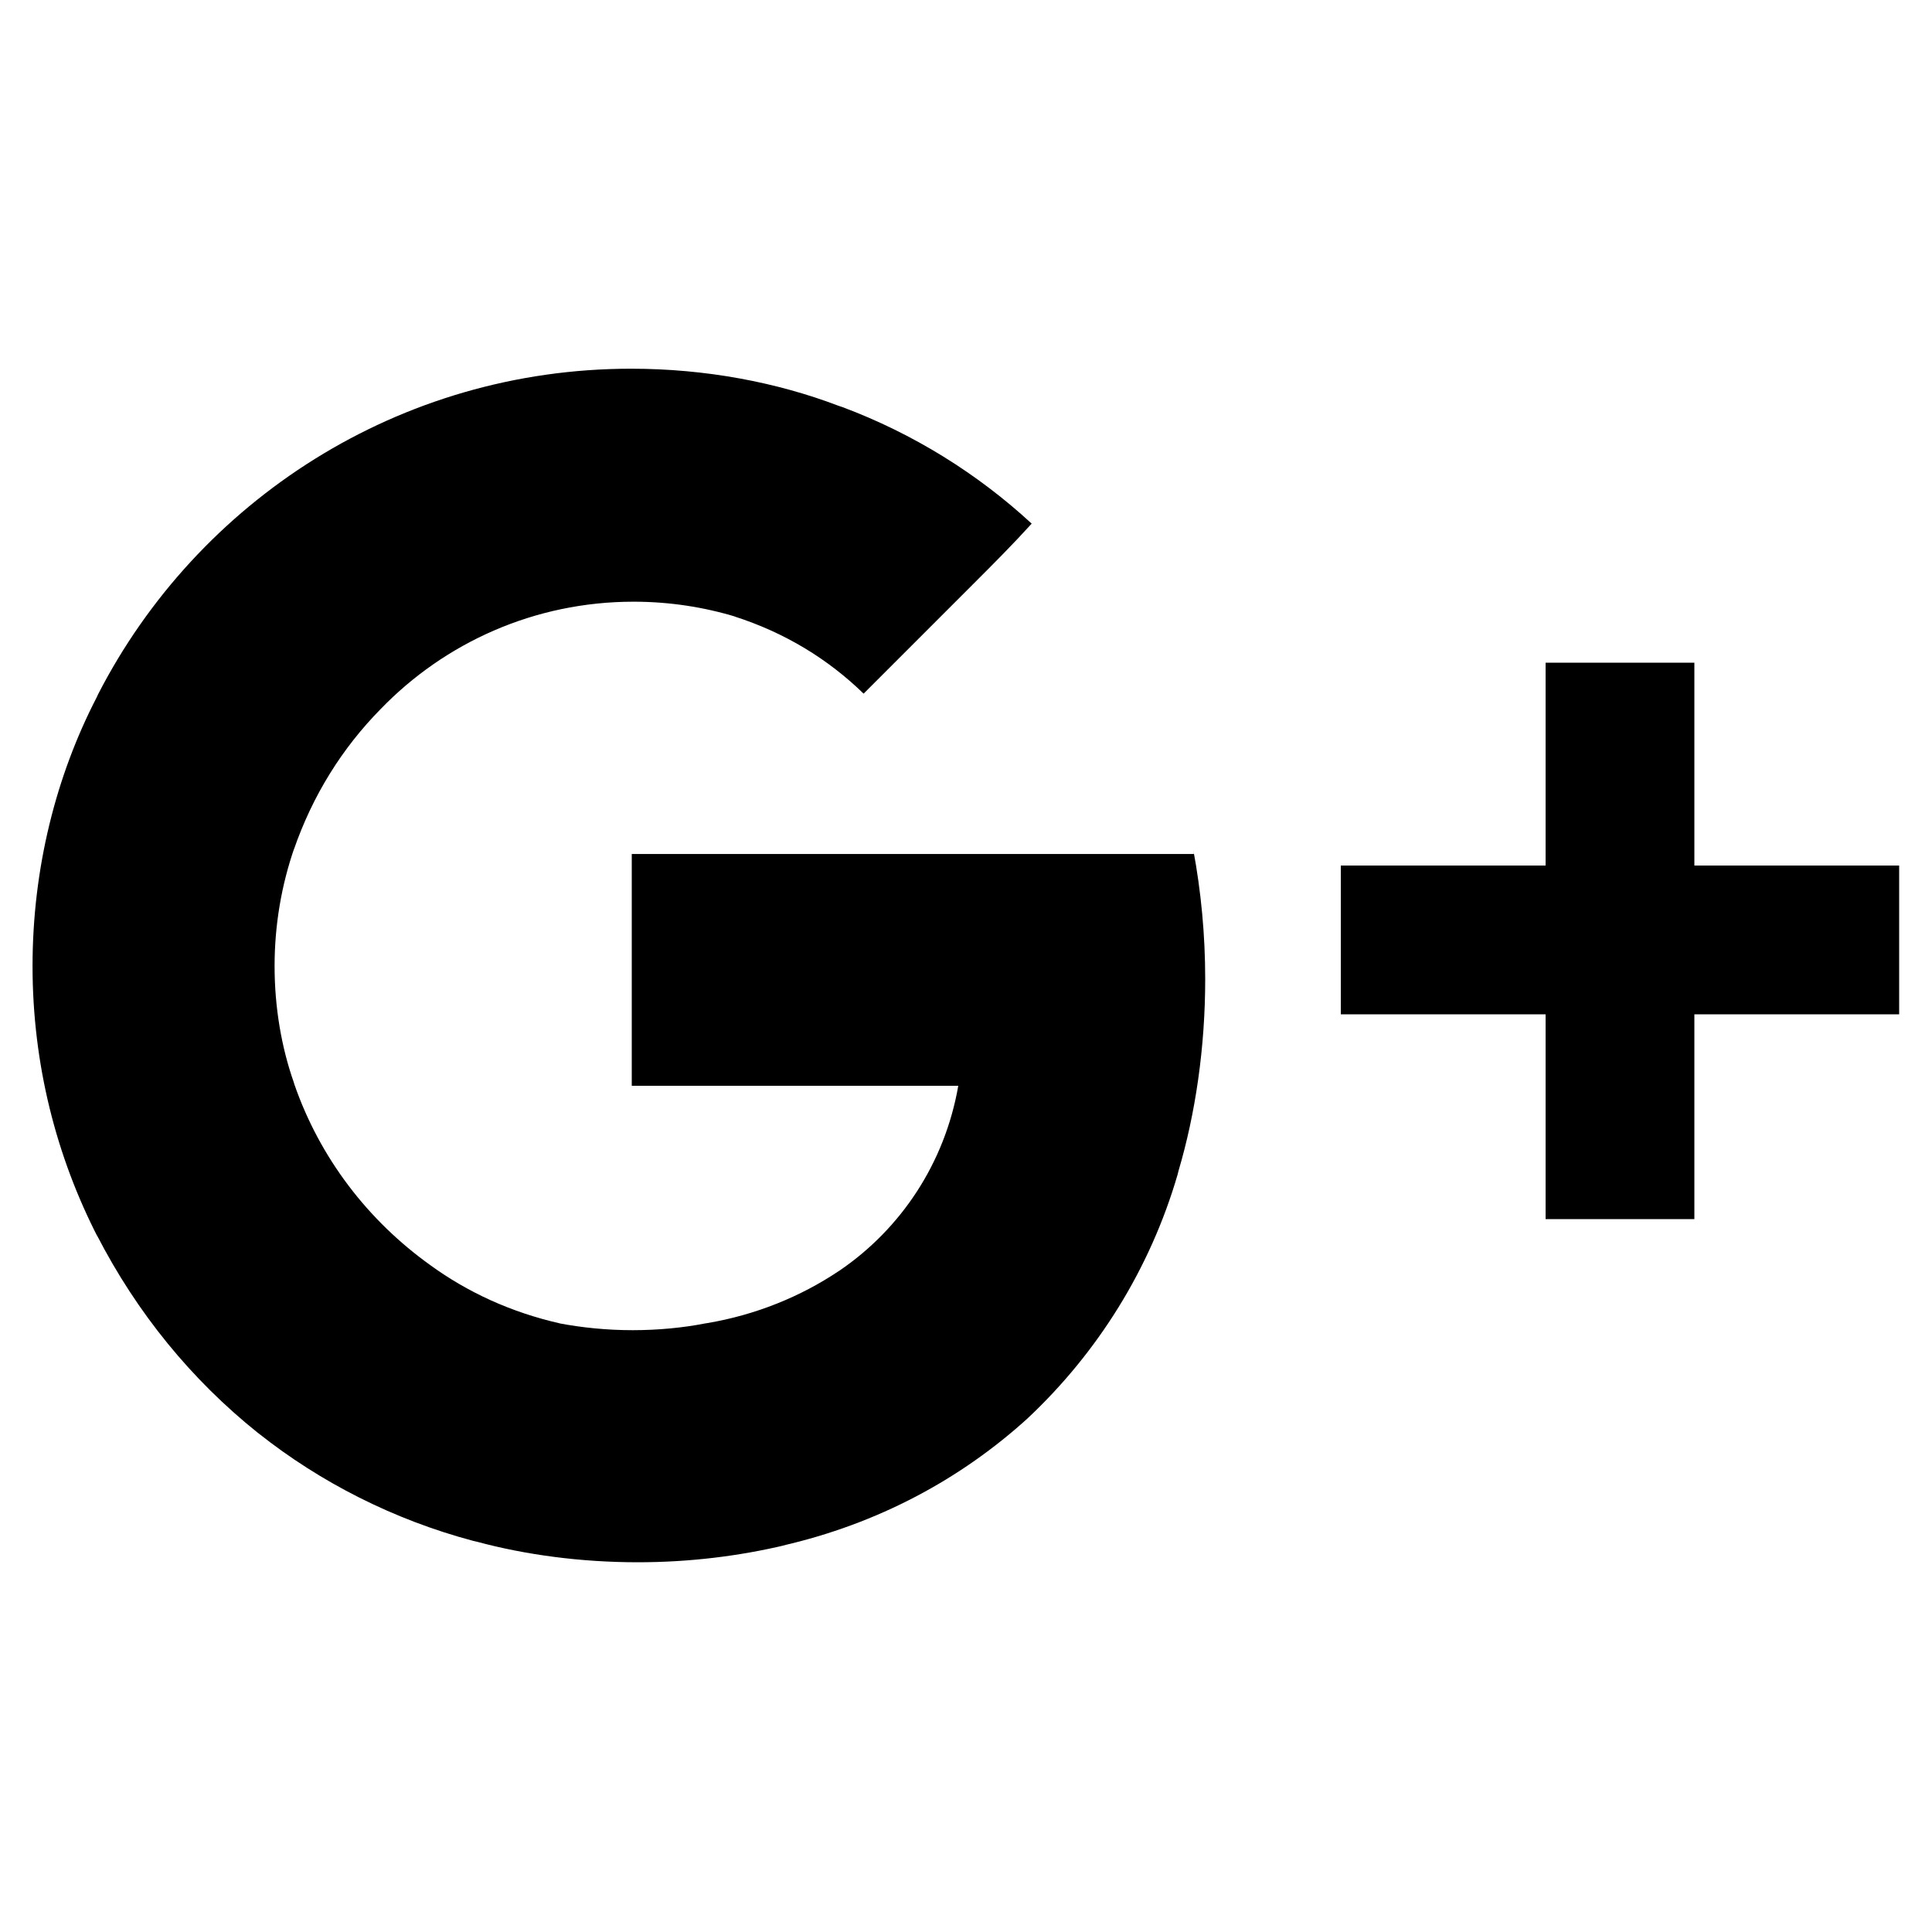 <!-- Generated by IcoMoon.io -->
<svg version="1.1" xmlns="http://www.w3.org/2000/svg" width="32" height="32" viewBox="0 0 32 32">
<title>gplus</title>
<path d="M10.464 14.144q0 1.92 0 3.84h5.408c-0.224 1.286-0.952 2.37-1.968 3.062l-0.016 0.010c-0.629 0.421-1.373 0.724-2.175 0.859l-0.033 0.005c-0.361 0.071-0.776 0.112-1.2 0.112s-0.839-0.041-1.241-0.118l0.041 0.007c-0.817-0.185-1.536-0.517-2.161-0.972l0.017 0.012c-1.045-0.745-1.837-1.784-2.259-2.997l-0.013-0.043c-0.201-0.573-0.316-1.233-0.316-1.92s0.116-1.347 0.329-1.962l-0.013 0.042c0.315-0.913 0.808-1.694 1.441-2.337l-0.001 0.001c1.061-1.098 2.546-1.779 4.19-1.779 0.594 0 1.167 0.089 1.707 0.254l-0.041-0.011c0.839 0.268 1.557 0.708 2.145 1.281l-0.001-0.001 1.824-1.824c0.32-0.32 0.64-0.64 0.96-0.992-0.897-0.828-1.961-1.491-3.134-1.93l-0.066-0.022c-1.021-0.389-2.201-0.614-3.434-0.614-3.847 0-7.182 2.189-8.828 5.39l-0.026 0.056c-0.669 1.294-1.061 2.825-1.061 4.448s0.392 3.154 1.087 4.503l-0.026-0.055c0.673 1.309 1.577 2.407 2.668 3.281l0.020 0.015c1.019 0.807 2.229 1.425 3.547 1.776l0.069 0.016c0.798 0.215 1.714 0.339 2.658 0.339 0.85 0 1.677-0.1 2.47-0.29l-0.072 0.015c1.582-0.363 2.956-1.102 4.071-2.118l-0.007 0.006c1.158-1.088 2.025-2.473 2.48-4.032l0.016-0.064c0.281-0.951 0.442-2.044 0.442-3.175 0-0.733-0.068-1.45-0.198-2.145l0.011 0.072h-9.312zM31.456 14.336h-3.392v-3.36h-2.464v3.36h-3.392v2.464h3.392v3.392h2.464v-3.392h3.392z"></path>
</svg>
